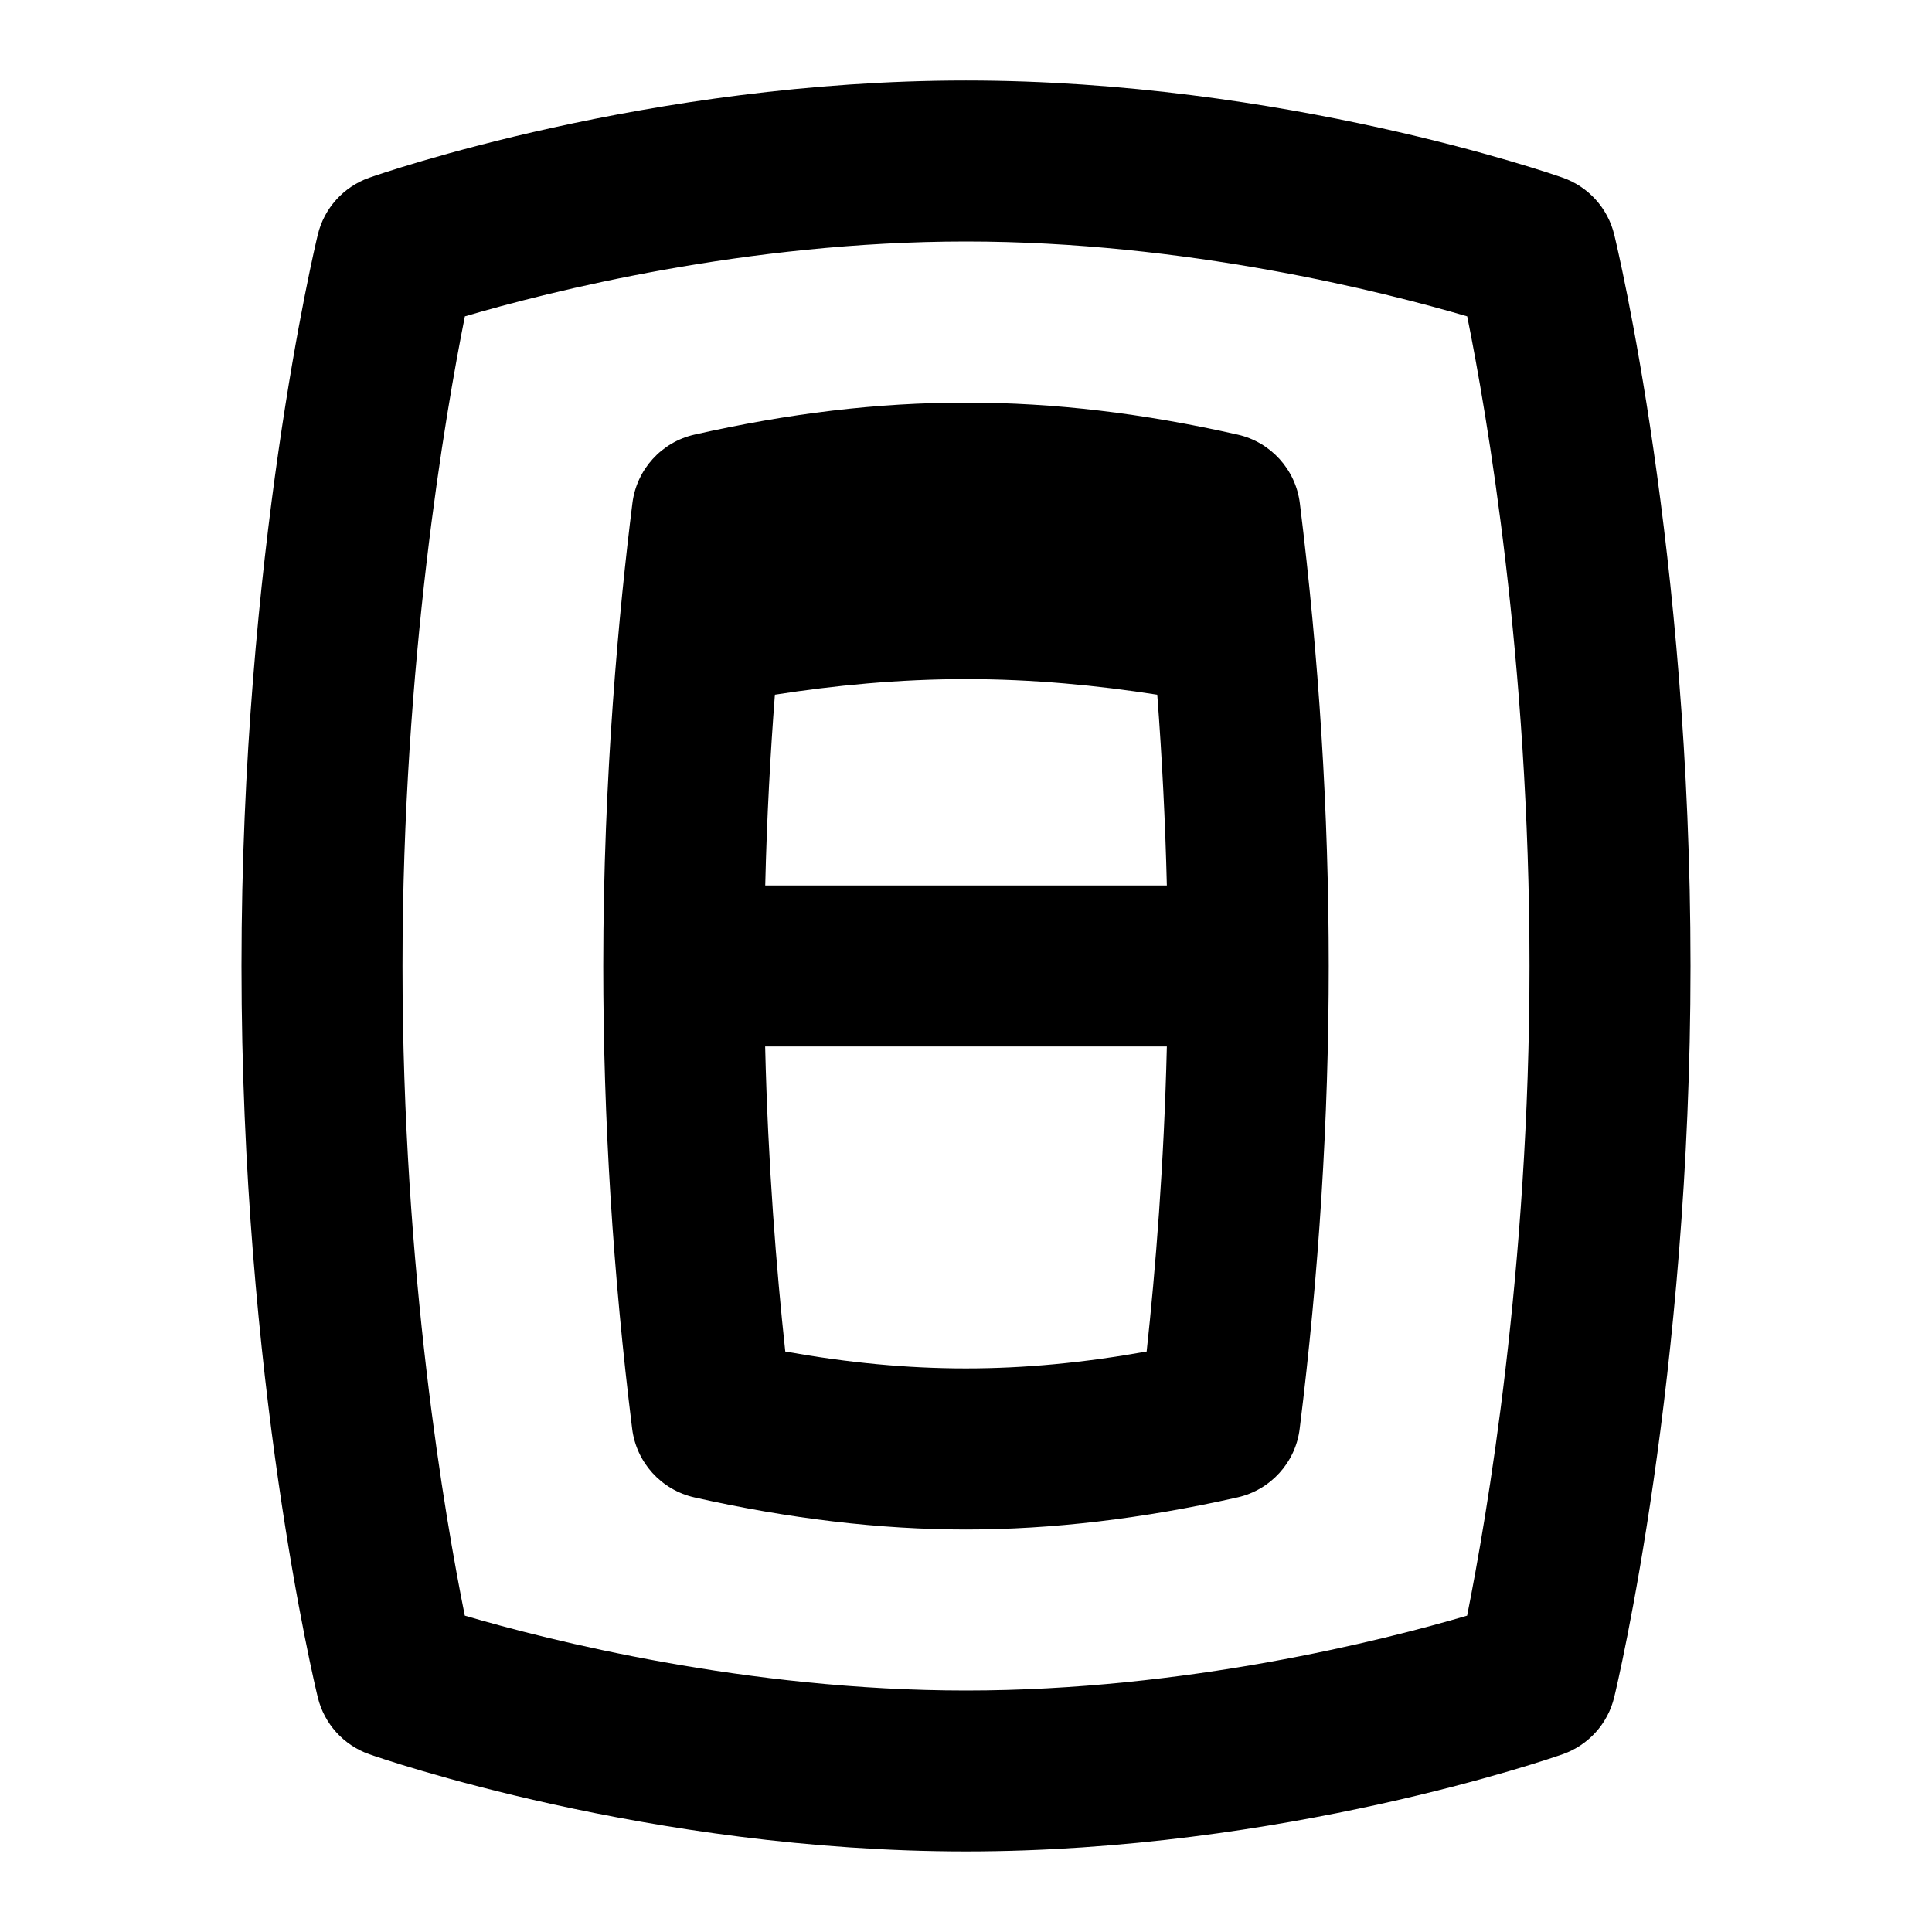 <svg id="Layer_1" viewBox="0 0 24 24" xmlns="http://www.w3.org/2000/svg" data-name="Layer 1"><path d="m20.052 2.913c-.08-.328-.321-.594-.64-.706-.14-.049-3.474-1.207-7.412-1.207s-7.271 1.158-7.411 1.207c-.32.112-.562.379-.641.708-.039.16-.948 3.981-.948 9.084 0 5.146.91 8.929.948 9.087.08.328.321.594.64.706.14.049 3.474 1.207 7.412 1.207s7.271-1.158 7.411-1.207c.32-.112.562-.379.641-.708.039-.16.948-3.981.948-9.084 0-5.146-.91-8.929-.948-9.087zm-1.827 17.157c-1.039.306-3.497.93-6.225.93s-5.186-.625-6.226-.93c-.242-1.199-.774-4.271-.774-8.07 0-3.771.534-6.864.775-8.07 1.039-.306 3.497-.93 6.225-.93s5.186.625 6.226.93c.242 1.199.774 4.271.774 8.07 0 3.771-.534 6.864-.775 8.07z"/><path d="m15.375 5.399c-2.35-.53-4.4-.53-6.748 0-.41.093-.719.433-.771.852-.165 1.319-.362 3.388-.362 5.749 0 1.901.121 3.836.359 5.749.052.418.361.759.772.852 1.175.265 2.311.399 3.375.399s2.198-.134 3.373-.399c.411-.093.721-.434.772-.852.24-1.924.361-3.858.361-5.749 0-1.901-.121-3.835-.359-5.749-.052-.418-.361-.759-.772-.852zm-5.75 3.231c.735-.115 1.543-.194 2.375-.194s1.641.079 2.376.194c.06.792.1 1.588.119 2.37h-4.989c.02-.852.065-1.651.12-2.37zm.13 8.159c-.109-1.012-.215-2.319-.25-3.789h4.99c-.035 1.464-.141 2.774-.251 3.789-1.566.28-2.927.28-4.489 0z"/></svg>